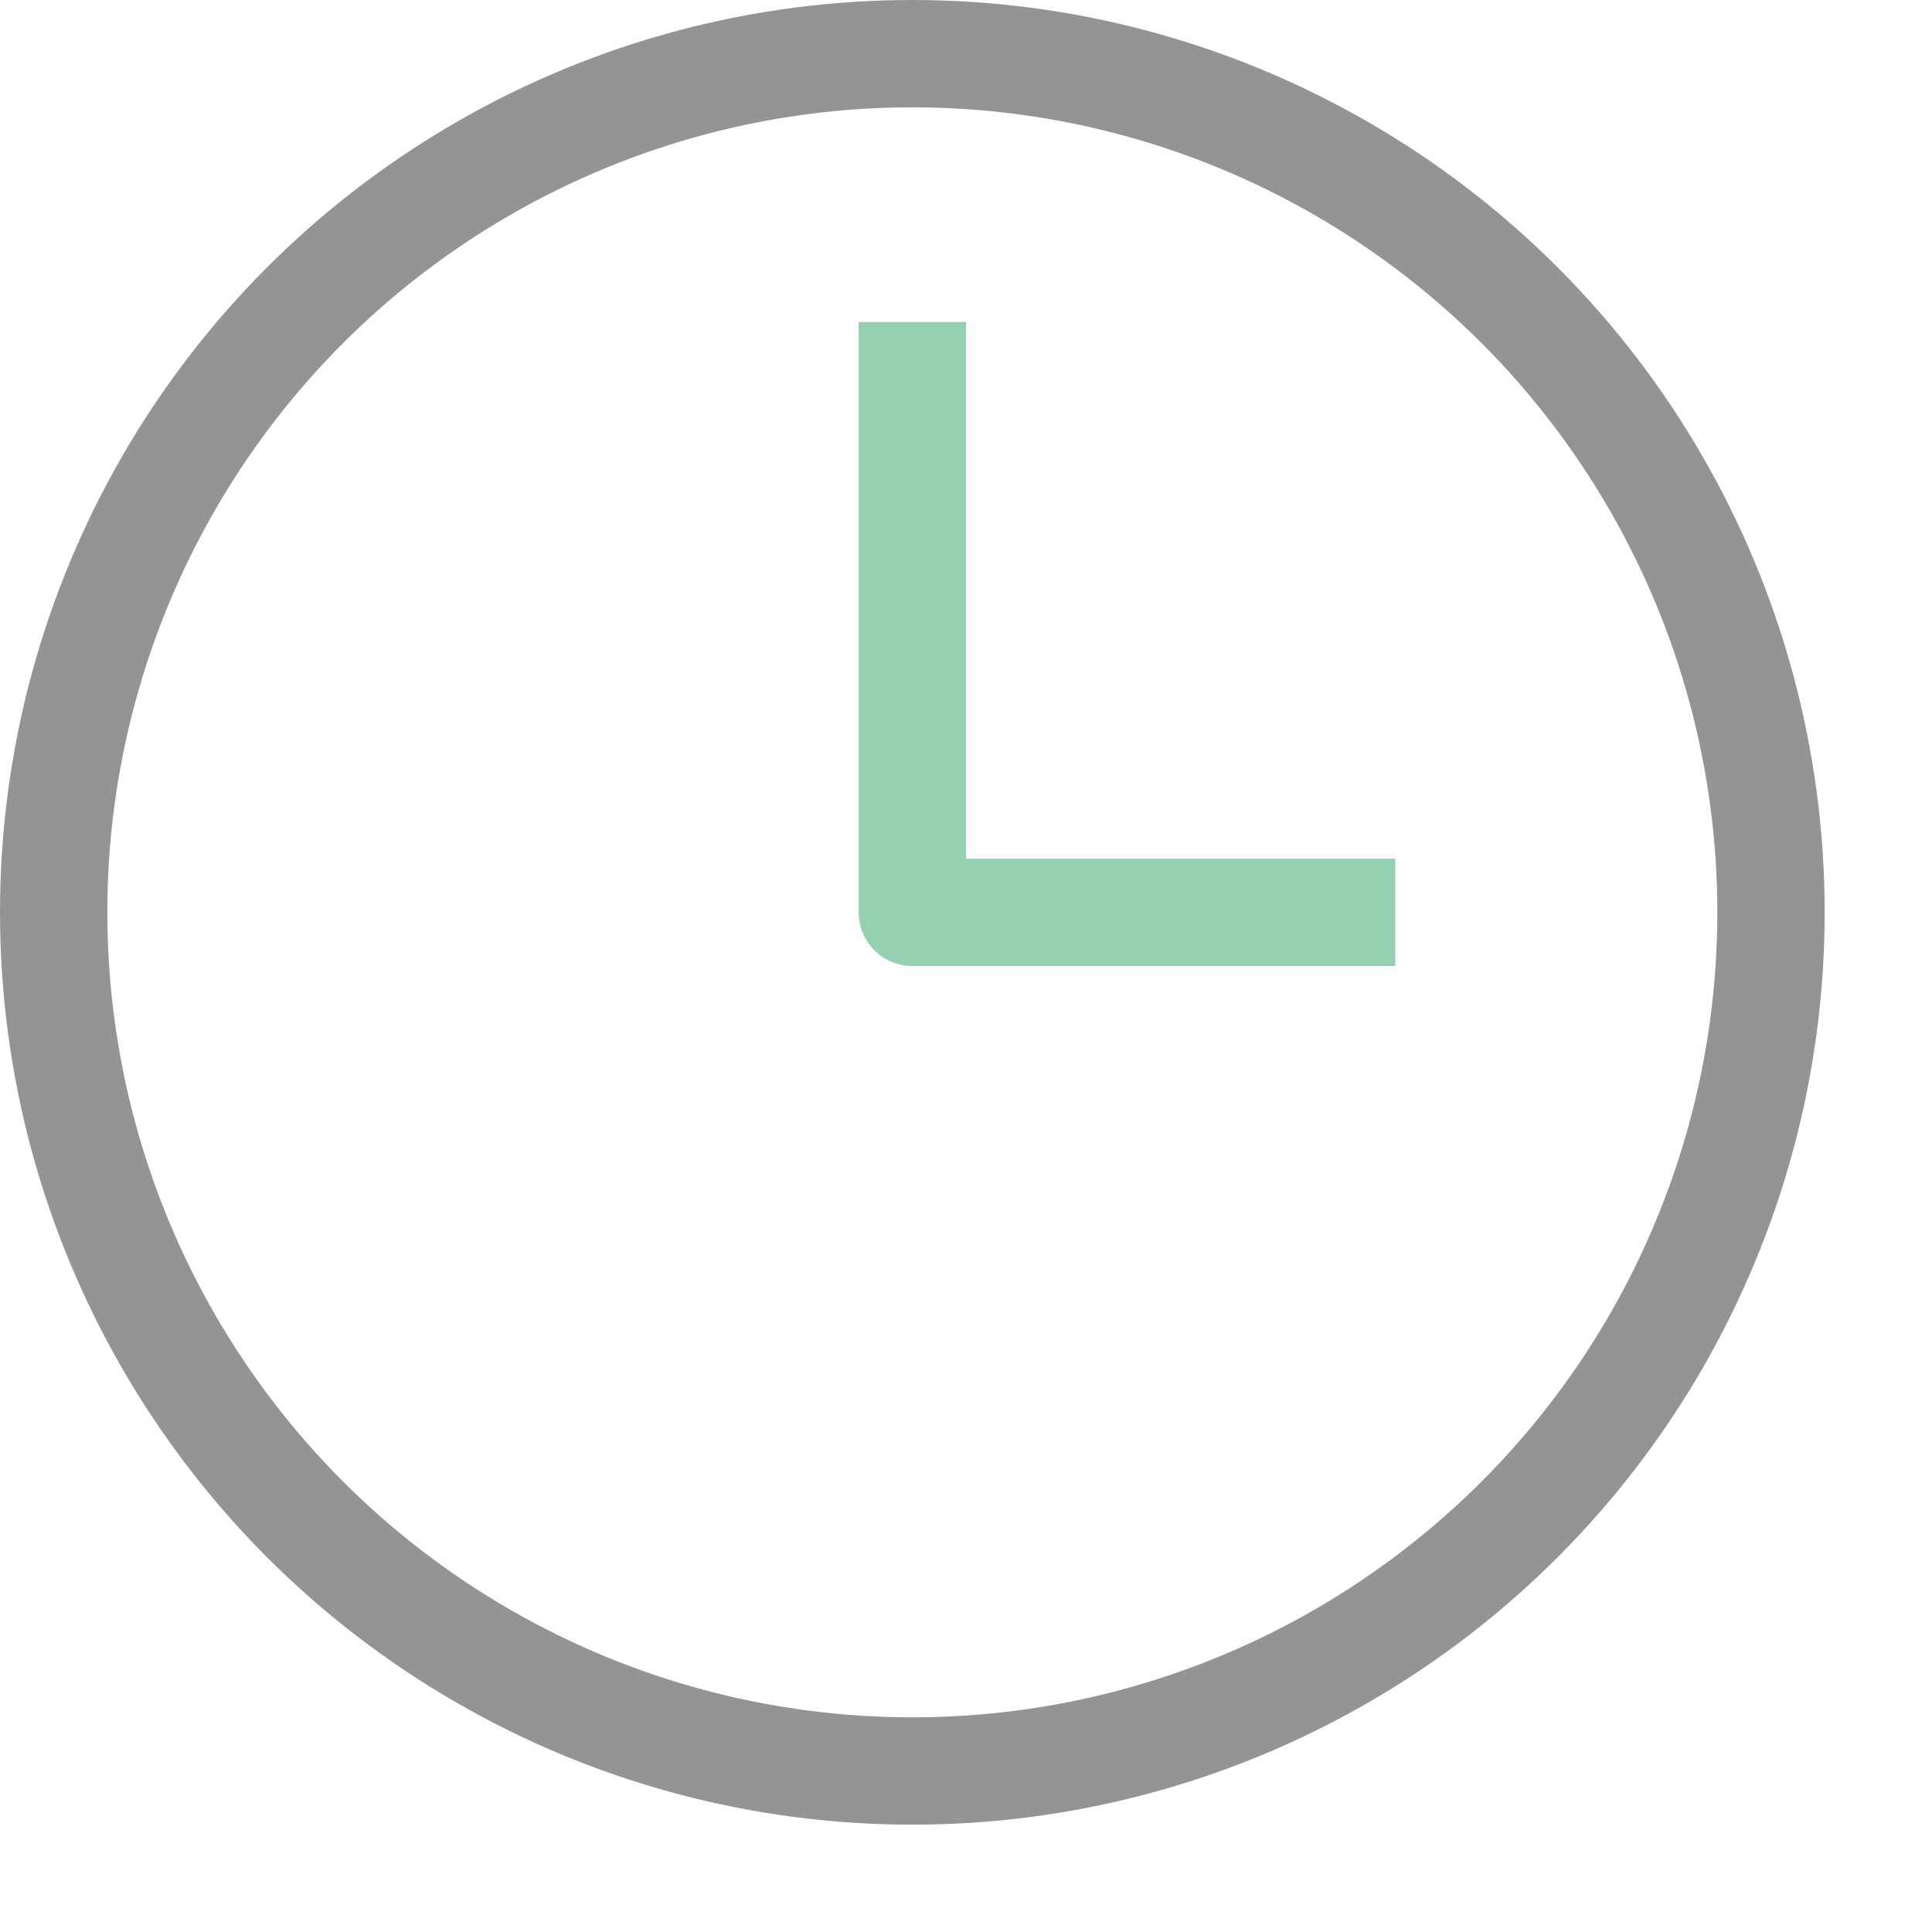 <svg xmlns="http://www.w3.org/2000/svg" width="18" height="18" viewBox="0 0 18 18"><polyline points="8.5 3.5 8.5 8.5 12.5 8.5" style="fill:none;stroke:#94D1B0;stroke-linecap:square;stroke-linejoin:round"/><circle cx="8.5" cy="8.5" r="8" style="fill:none;stroke:#949494;stroke-linecap:round;stroke-linejoin:round"/></svg>